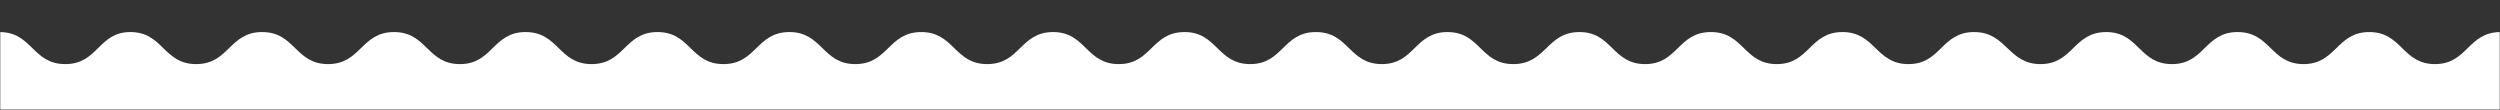<svg width="1092" height="48" viewBox="0 0 1092 48" fill="none" xmlns="http://www.w3.org/2000/svg">
<rect x="0" y="0" width="1092" height="48" fill="#333333" stroke="none"/>
<mask id="mask0" style="mask-type:alpha" maskUnits="userSpaceOnUse" x="0" y="0" width="1092" height="48">
<rect width="1092" height="48" fill="#EE2121"/>
</mask>
<g mask="url(#mask0)">
<path d="M1092.3 14C1077.9 14 1077.9 28 1063.6 28C1049.3 28 1049.2 14 1034.9 14C1020.6 14 1020.5 28 1006.2 28C991.8 28 991.8 14 977.4 14C963 14 963 28 948.7 28C934.3 28 934.3 14 920 14C905.6 14 905.6 28 891.3 28C877 28 876.6 14 862.3 14C847.9 14 847.9 28 833.6 28C819.3 28 819.1 14 804.8 14C790.4 14 790.4 28 776.1 28C761.7 28 761.7 14 747.3 14C732.9 14 732.9 28 718.6 28C704.2 28 704.2 14 689.9 14C675.6 14 675.4 28 661 28C646.6 28 646.6 14 632.3 14C617.9 14 617.9 28 603.6 28C589.2 28 589.2 14 574.8 14C560.4 14 560.4 28 546.1 28C531.7 28 531.7 14 517.4 14C503 14 503 28 488.7 28C474.3 28 474.3 14 460 14C445.6 14 445.6 28 431.2 28C416.8 28 416.8 14 402.4 14C388 14 388 28 373.6 28C359.2 28 359.2 14 344.8 14C330.4 14 330.4 28 316 28C301.6 28 301.6 14 287.2 14C272.8 14 272.8 28 258.4 28C244 28 244 14 229.6 14C215.2 14 215.2 28 200.9 28C186.5 28 186.5 14 172.1 14C157.7 14 157.7 28 143.3 28C128.9 28 128.9 14 114.5 14C100.1 14 100.1 28 85.7 28C71.3 28 71.3 14 56.9 14C42.9 14 42.9 28 28.5 28C14.1 28 14.1 14 -0.2 14C-14.5 14 -14.6 28 -29 28V48H1121V28C1106.6 28 1106.6 14 1092.3 14Z" fill="white"/>
</g>
</svg>
